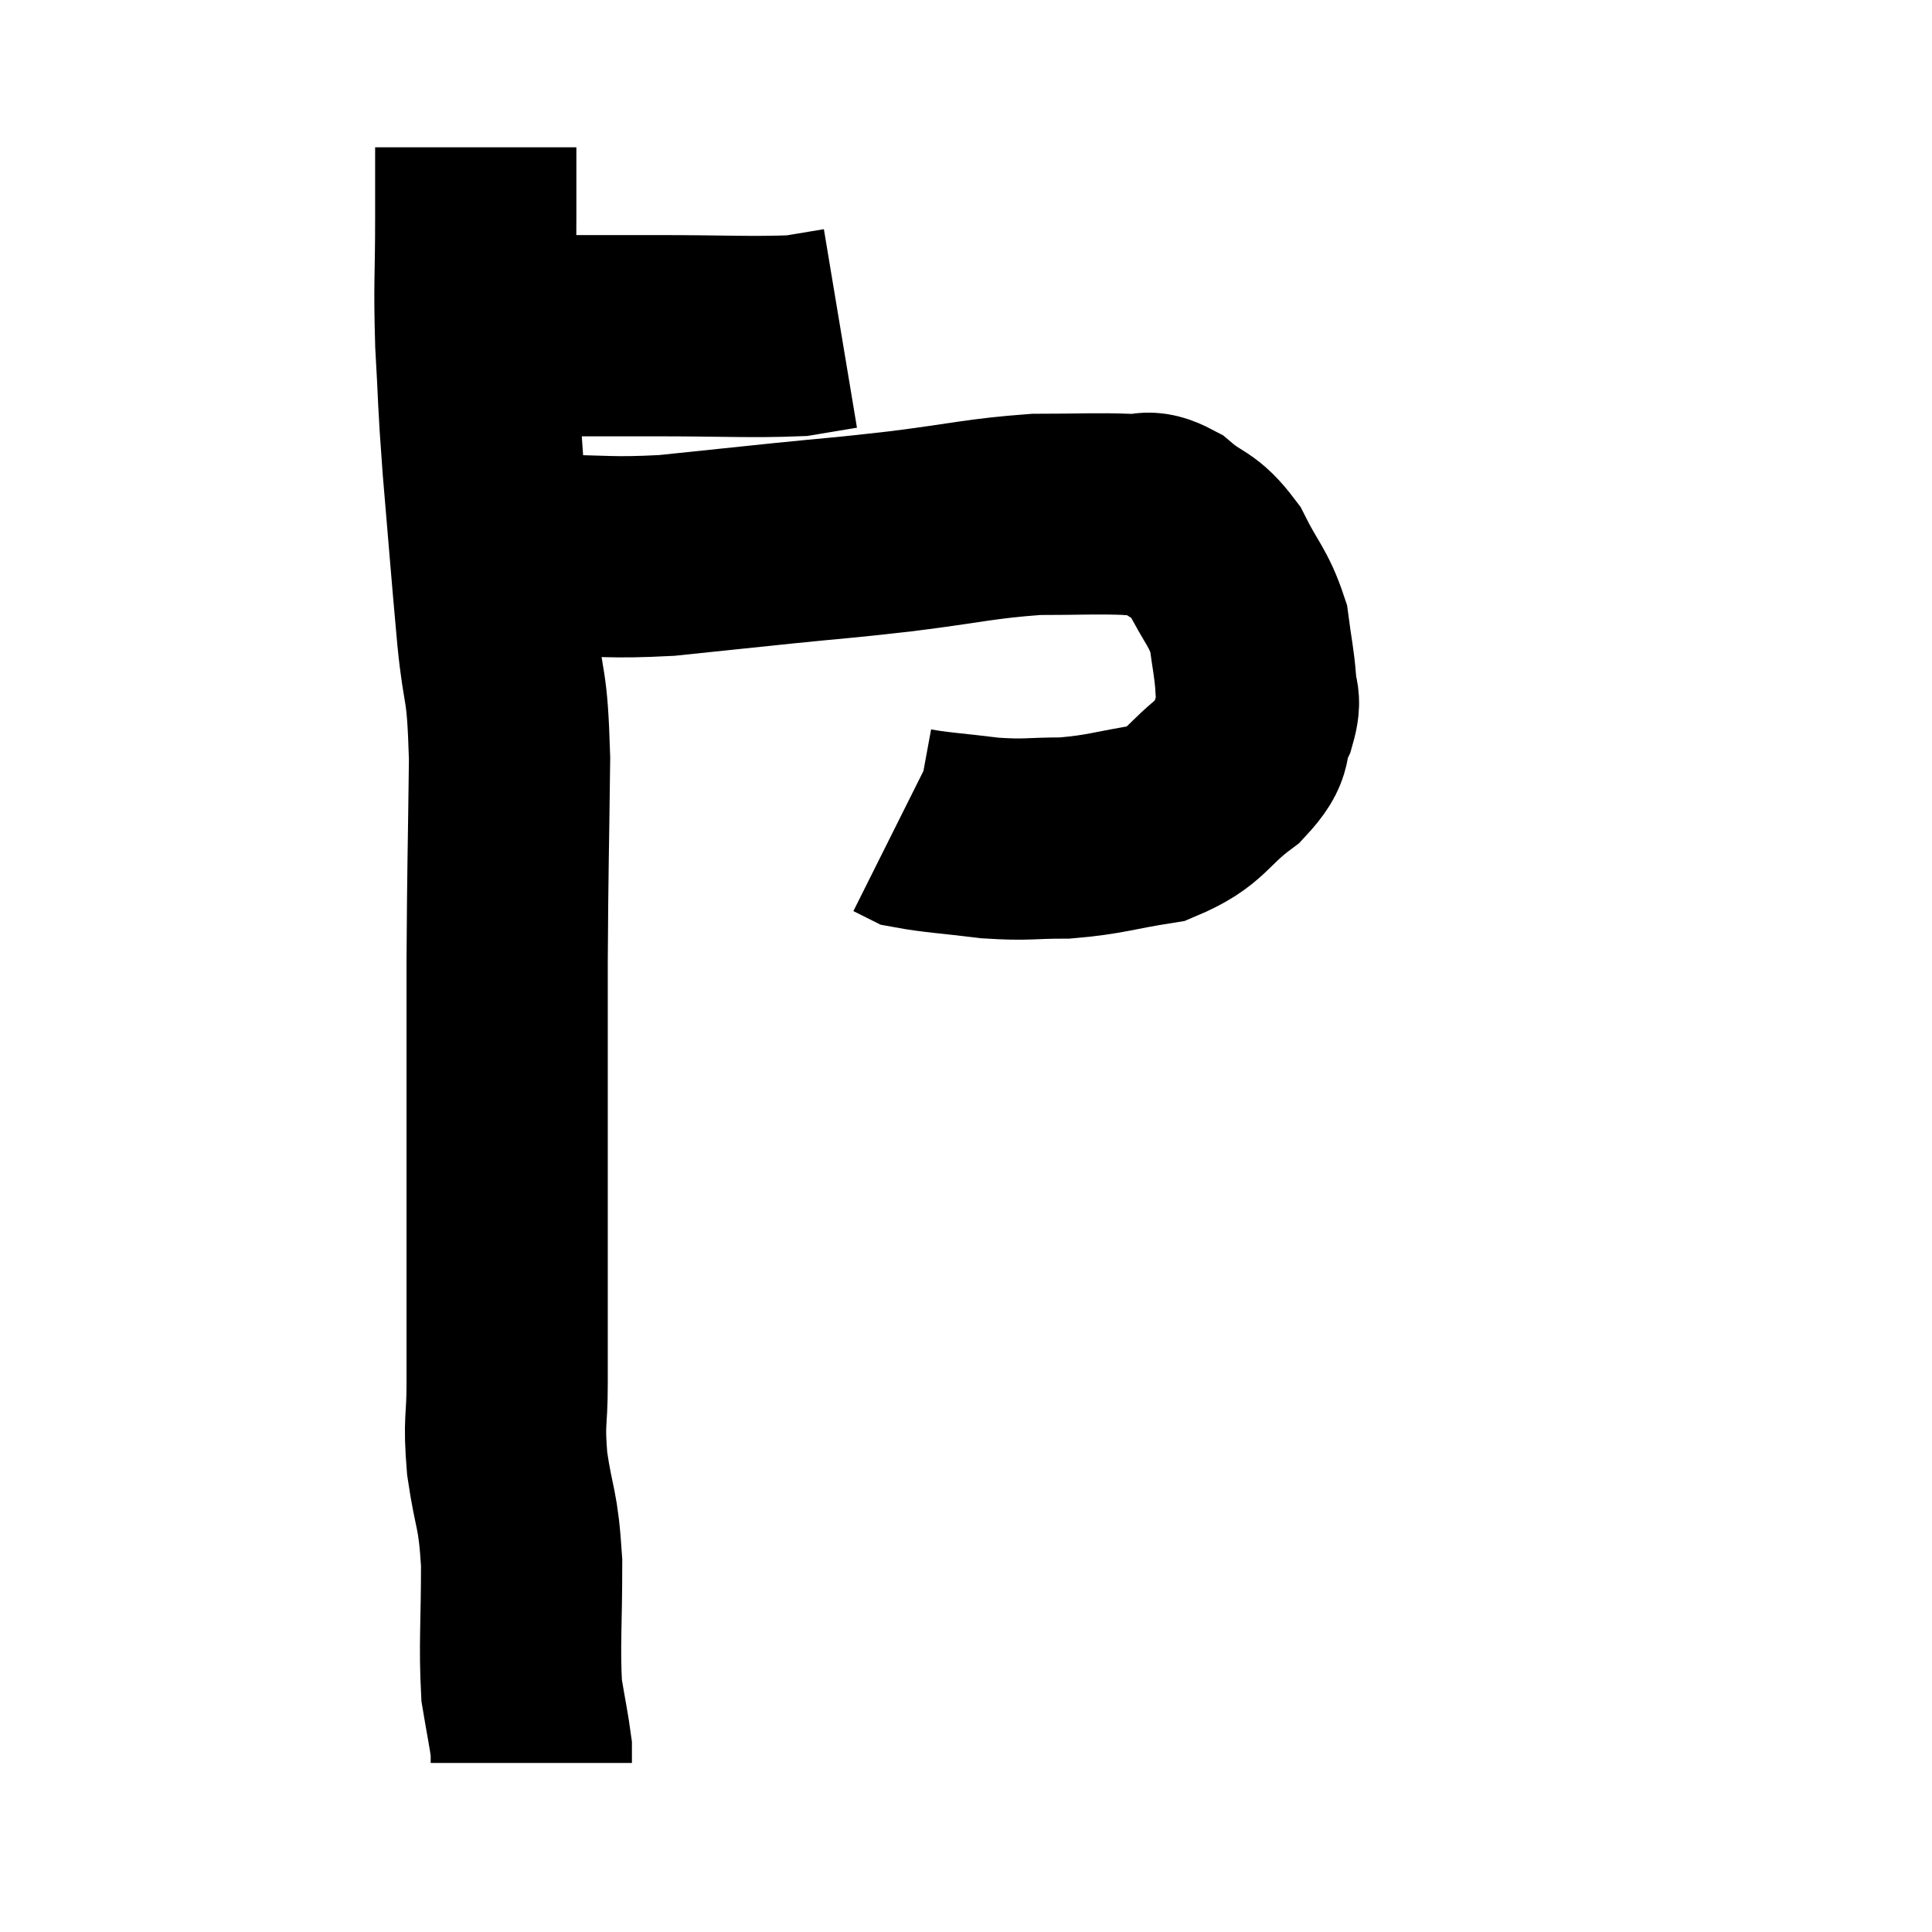 <svg width="48" height="48" viewBox="0 0 48 48" xmlns="http://www.w3.org/2000/svg"><path d="M 11.76 8.16 C 12.24 8.25, 11.595 8.295, 12.72 8.34 C 14.49 8.34, 14.49 8.34, 16.26 8.34 C 18.03 8.34, 18.645 8.385, 19.8 8.34 C 20.34 8.25, 20.61 8.205, 20.88 8.16 L 20.88 8.16" fill="none" stroke="black" stroke-width="5"></path><path d="M 11.82 3.66 C 11.82 4.53, 11.82 4.185, 11.82 5.4 C 11.82 6.96, 11.775 6.975, 11.82 8.52 C 11.91 10.05, 11.865 9.765, 12 11.58 C 12.18 13.68, 12.195 13.965, 12.36 15.78 C 12.51 17.31, 12.6 16.815, 12.66 18.84 C 12.63 21.36, 12.615 21.405, 12.6 23.88 C 12.6 26.31, 12.6 26.655, 12.6 28.74 C 12.6 30.48, 12.6 30.81, 12.6 32.22 C 12.6 33.3, 12.6 33.345, 12.6 34.38 C 12.6 35.37, 12.51 35.25, 12.6 36.36 C 12.78 37.59, 12.87 37.41, 12.96 38.82 C 12.96 40.41, 12.9 40.845, 12.96 42 C 13.08 42.72, 13.14 42.99, 13.2 43.44 C 13.2 43.62, 13.2 43.71, 13.2 43.8 L 13.2 43.8" fill="none" stroke="black" stroke-width="5"></path><path d="M 13.62 13.8 C 15.09 13.8, 15.105 13.875, 16.56 13.8 C 18 13.65, 17.985 13.65, 19.44 13.5 C 20.91 13.35, 20.805 13.38, 22.38 13.2 C 24.06 12.99, 24.33 12.885, 25.74 12.78 C 26.88 12.78, 27.21 12.75, 28.02 12.78 C 28.5 12.84, 28.44 12.615, 28.98 12.9 C 29.58 13.41, 29.67 13.245, 30.18 13.92 C 30.6 14.76, 30.765 14.835, 31.02 15.6 C 31.11 16.29, 31.155 16.425, 31.2 16.98 C 31.2 17.4, 31.35 17.295, 31.2 17.82 C 30.9 18.45, 31.215 18.42, 30.6 19.08 C 29.67 19.77, 29.775 20.025, 28.74 20.46 C 27.6 20.64, 27.495 20.73, 26.46 20.82 C 25.53 20.82, 25.545 20.88, 24.6 20.82 C 23.64 20.7, 23.25 20.685, 22.68 20.58 C 22.5 20.49, 22.41 20.445, 22.32 20.4 L 22.32 20.4" fill="none" stroke="black" stroke-width="5"></path><path d="M 13.98 14.46 C 13.89 14.43, 14.07 14.415, 13.8 14.4 C 13.35 14.4, 13.155 14.4, 12.9 14.4 C 12.84 14.4, 12.81 14.4, 12.78 14.4 C 12.78 14.4, 12.78 14.4, 12.78 14.4 L 12.78 14.4" fill="none" stroke="black" stroke-width="5"></path></svg>